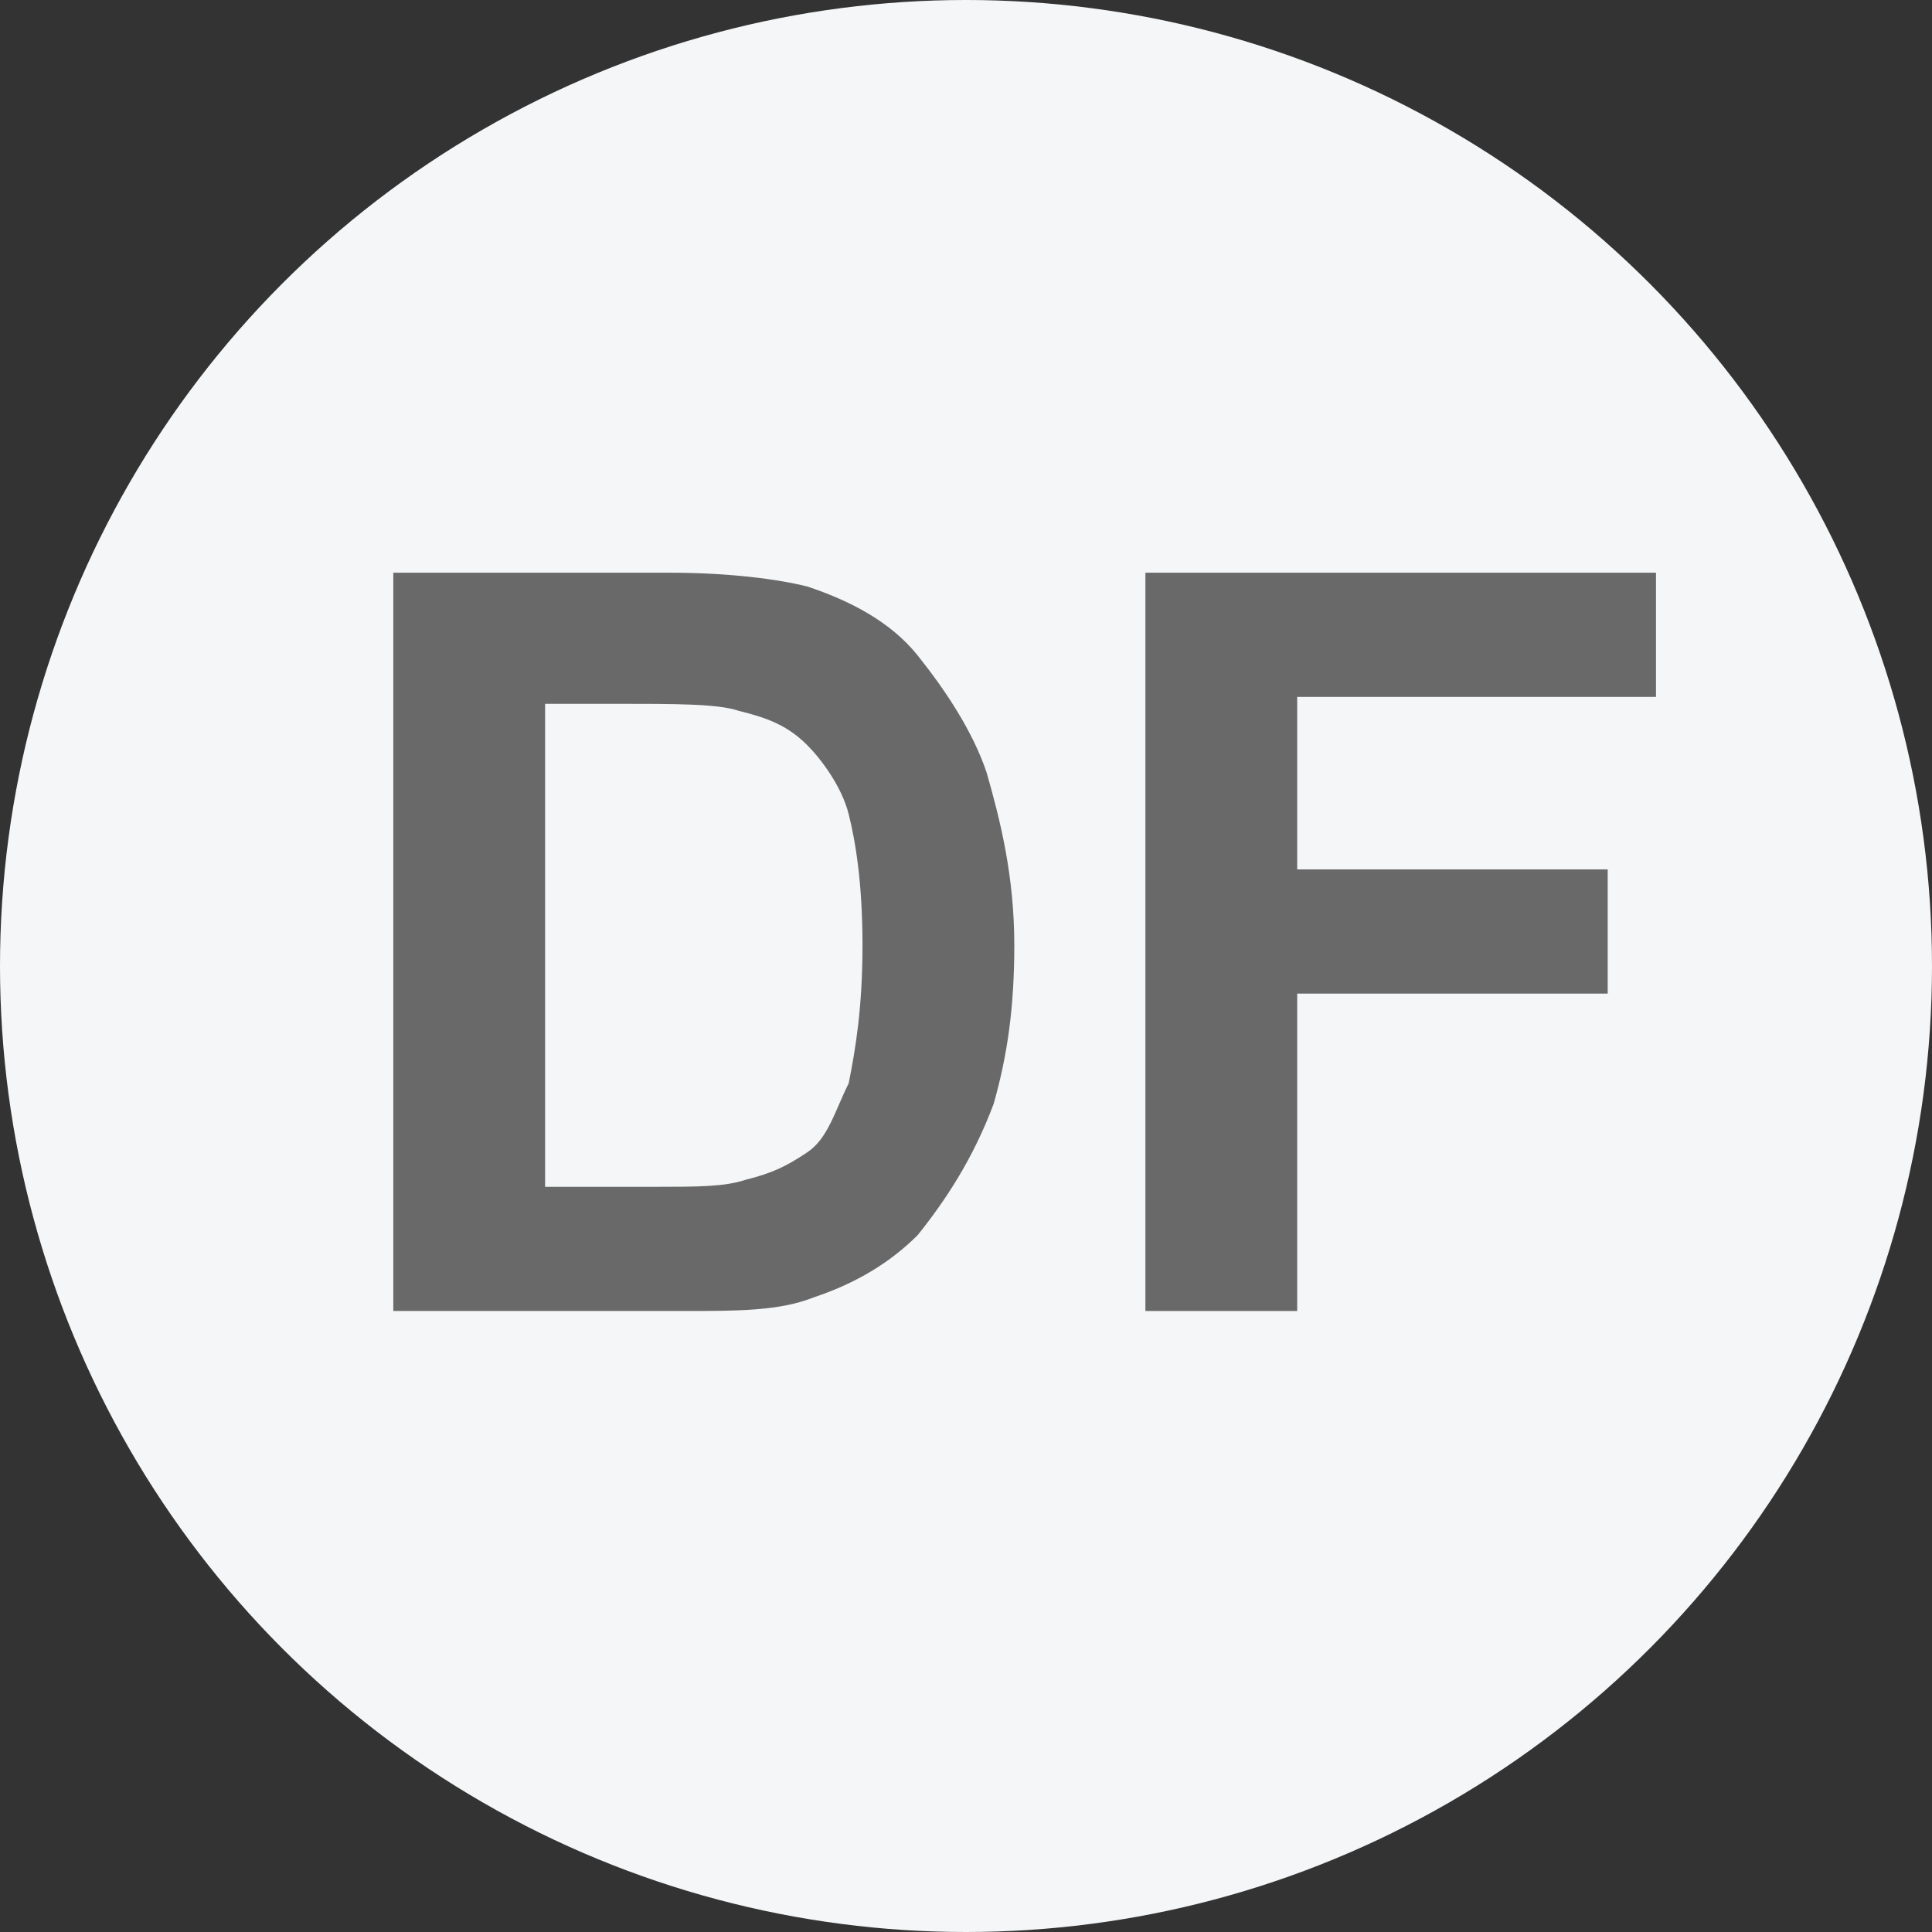 <?xml version="1.0" encoding="utf-8"?>
<!-- Generator: Adobe Illustrator 24.1.2, SVG Export Plug-In . SVG Version: 6.00 Build 0)  -->
<svg version="1.1" id="Layer_1" xmlns="http://www.w3.org/2000/svg" xmlns:xlink="http://www.w3.org/1999/xlink" x="0px" y="0px"
	 viewBox="0 0 28 28" style="enable-background:new 0 0 28 28;" xml:space="preserve">
<rect x="0" y="0" width="28" height="28" fill="#333333" stroke="none"/>
<style type="text/css">
	.st0{fill-rule:evenodd;clip-rule:evenodd;fill:#F4F6F7;}
	.st1{fill:#696969;}
</style>
<desc>Created with Sketch.</desc>
<g id="Page-1">
	<g id="Main_v3b_tooltip_1b" transform="translate(-451, -1947)">
		<g id="Group-12" transform="translate(451, 1947)">
			<circle id="Oval-Copy-14" class="st0" cx="14" cy="14" r="14"/>
			<g>
				<path class="st1" d="M5.7,8.3h4c0.9,0,1.6,0.1,2,0.2c0.6,0.2,1.2,0.5,1.6,1s0.8,1.1,1,1.7c0.2,0.7,0.4,1.5,0.4,2.5
					c0,0.9-0.1,1.6-0.3,2.3c-0.3,0.8-0.7,1.4-1.1,1.9c-0.4,0.4-0.9,0.7-1.5,0.9C11.3,19,10.7,19,9.9,19H5.7V8.3z M7.9,10.1v7.1h1.6
					c0.6,0,1,0,1.3-0.1c0.4-0.1,0.6-0.2,0.9-0.4s0.4-0.6,0.6-1c0.1-0.5,0.2-1.1,0.2-2s-0.1-1.5-0.2-1.9c-0.1-0.4-0.4-0.8-0.6-1
					c-0.3-0.3-0.6-0.4-1-0.5c-0.3-0.1-0.9-0.1-1.8-0.1h-1V10.1z"/>
				<path class="st1" d="M16.6,19V8.3H24v1.8h-5.2v2.5h4.5v1.8h-4.5V19H16.6z"/>
			</g>
		</g>
	</g>
</g>
</svg>
